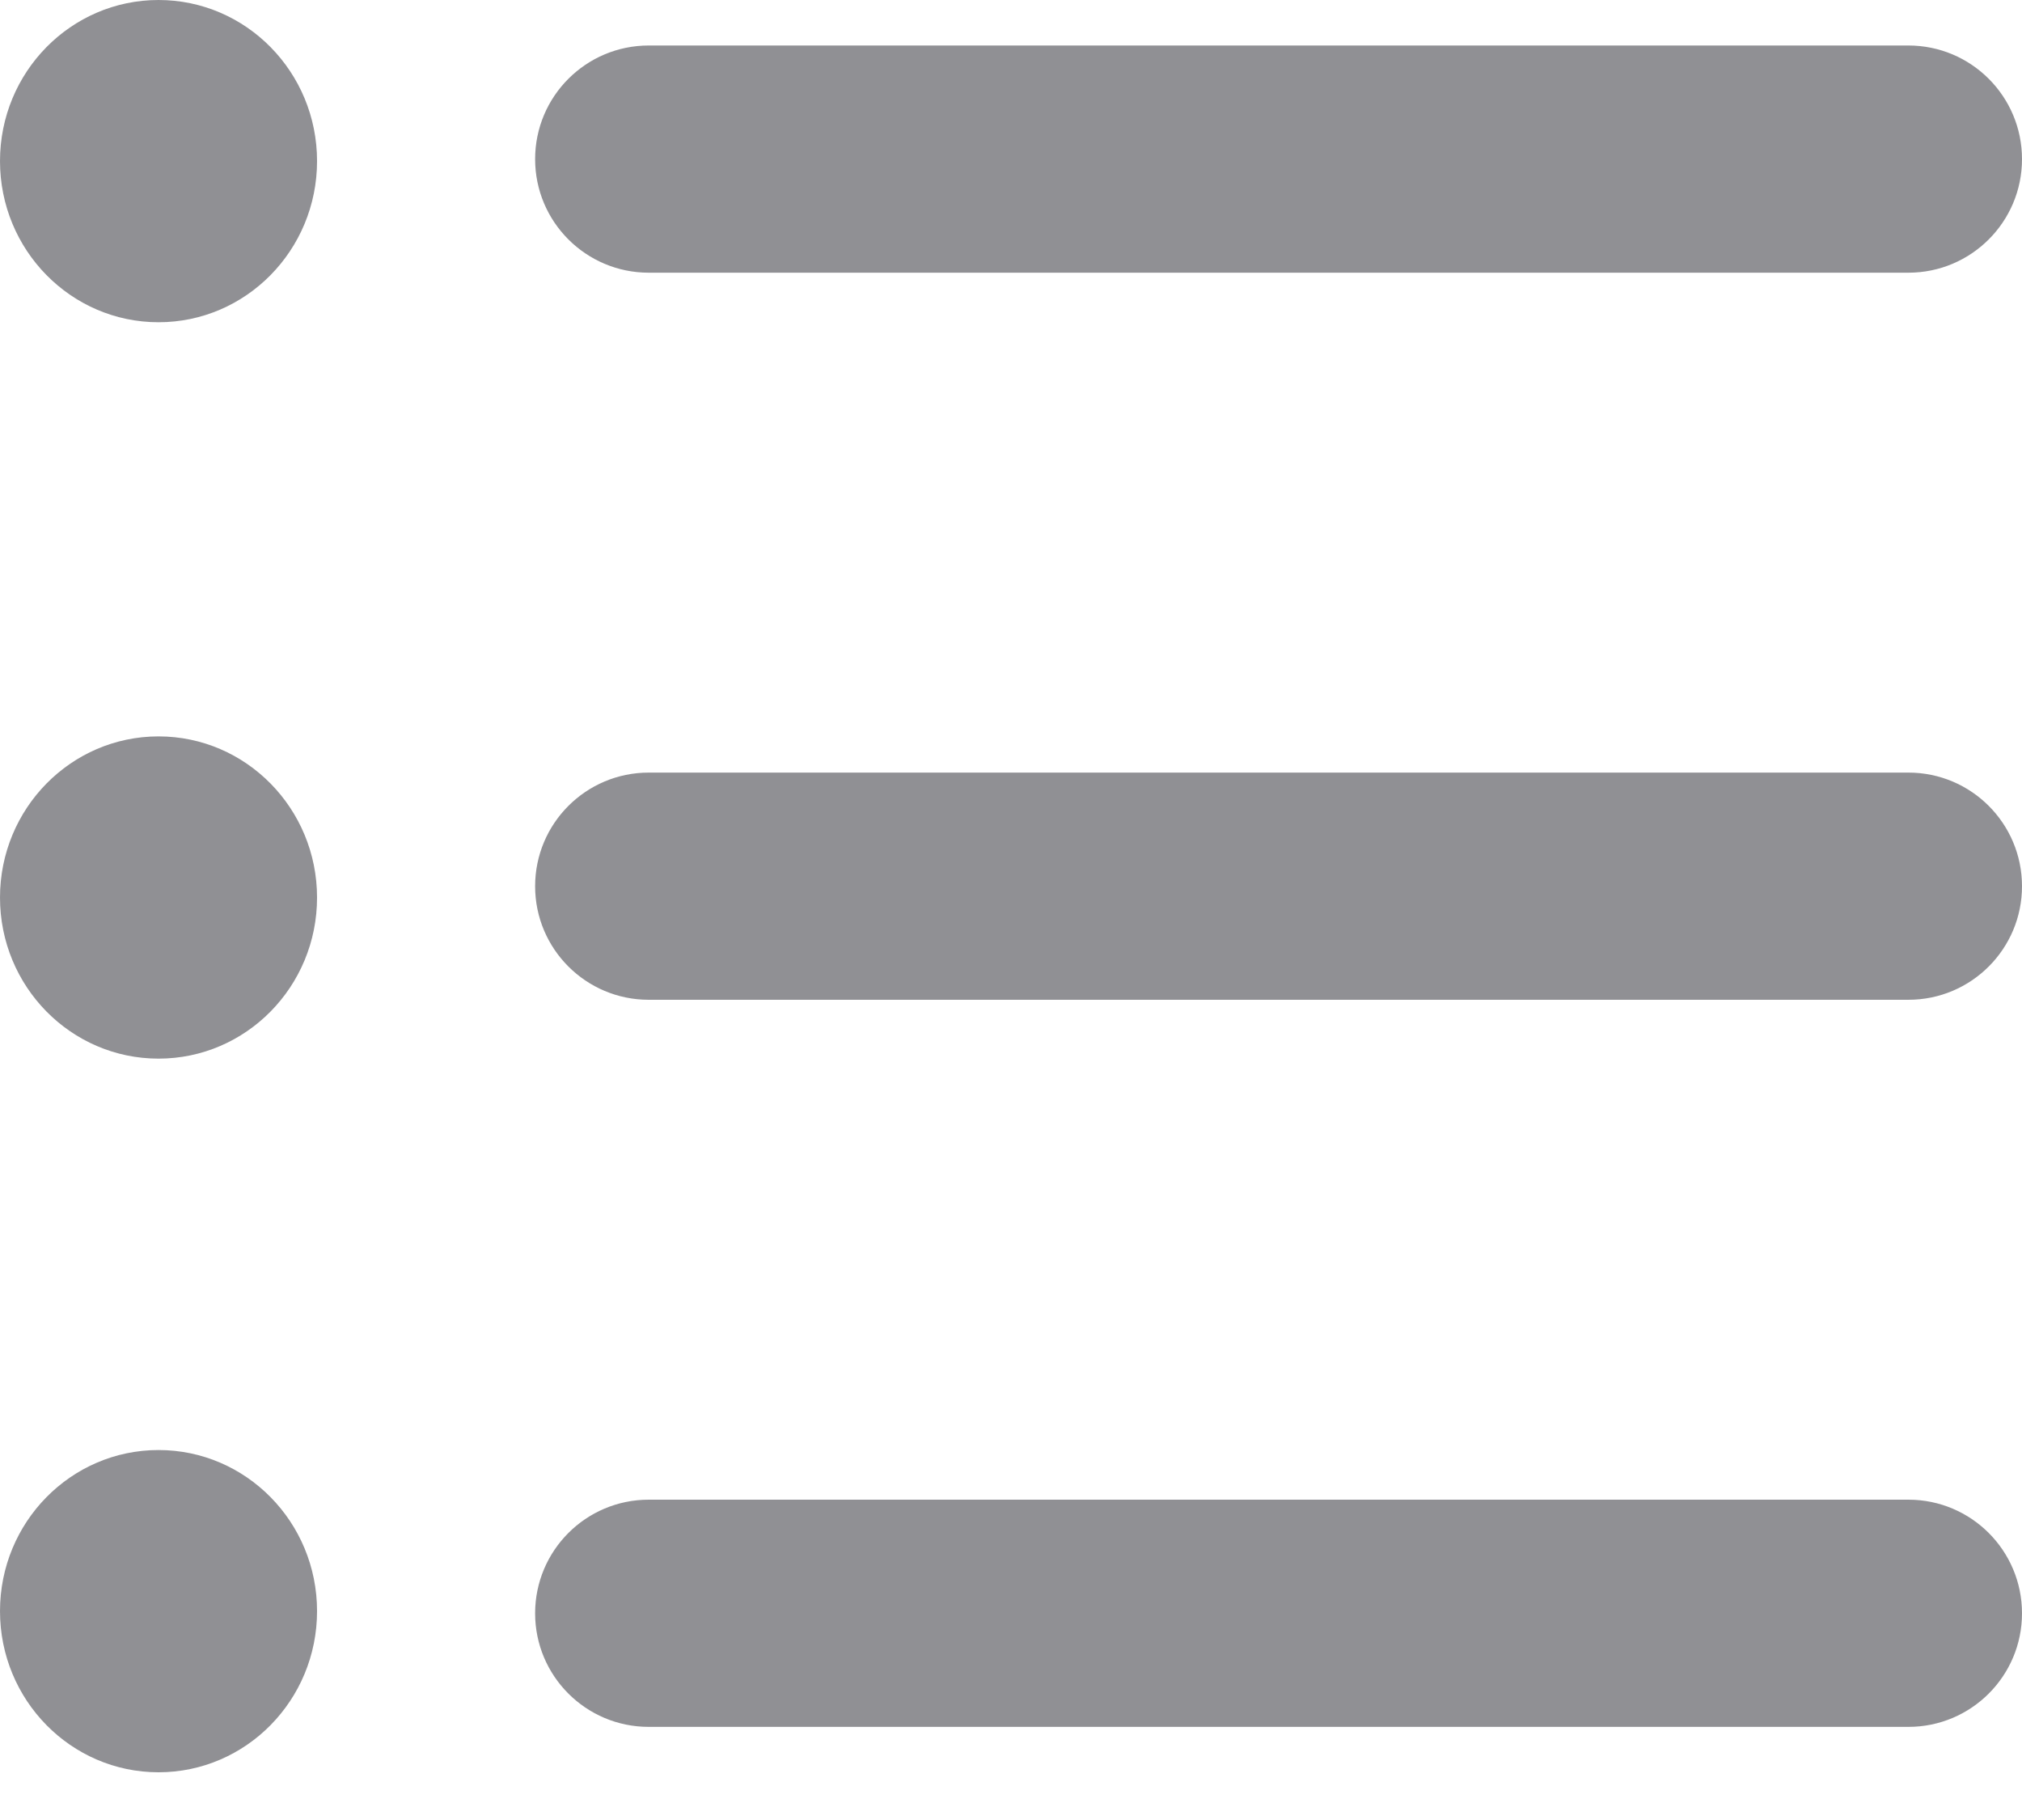 <svg width="20" height="18" viewBox="0 0 20 18" fill="none" xmlns="http://www.w3.org/2000/svg">
<path fill-rule="evenodd" clip-rule="evenodd" d="M1.568 14.341C0.702 14.341 0 15.054 0 15.934C0 16.814 0.702 17.528 1.568 17.528C2.434 17.528 3.136 16.814 3.136 15.934C3.136 15.054 2.434 14.341 1.568 14.341ZM1.568 0C0.702 0 0 0.713 0 1.593C0 2.473 0.702 3.187 1.568 3.187C2.434 3.187 3.136 2.473 3.136 1.593C3.136 0.713 2.434 0 1.568 0ZM1.568 7.283C0.702 7.283 0 7.997 0 8.877C0 9.757 0.702 10.47 1.568 10.47C2.434 10.47 3.136 9.757 3.136 8.877C3.136 7.997 2.434 7.283 1.568 7.283ZM18.876 14.832H6.417C5.796 14.832 5.293 15.335 5.293 15.956C5.293 16.576 5.796 17.079 6.417 17.079H18.876C19.497 17.079 20 16.576 20 15.956C20 15.335 19.497 14.832 18.876 14.832ZM18.876 7.641H6.417C5.796 7.641 5.293 8.144 5.293 8.765C5.293 9.385 5.796 9.888 6.417 9.888H18.876C19.497 9.888 20 9.385 20 8.765C20 8.144 19.497 7.641 18.876 7.641ZM5.293 1.574C5.293 0.953 5.796 0.45 6.417 0.45H18.876C19.497 0.45 20 0.953 20 1.574C20 2.194 19.497 2.697 18.876 2.697H6.417C5.796 2.697 5.293 2.194 5.293 1.574Z" fill="#22232B" fill-opacity="0.5"/>
</svg>
